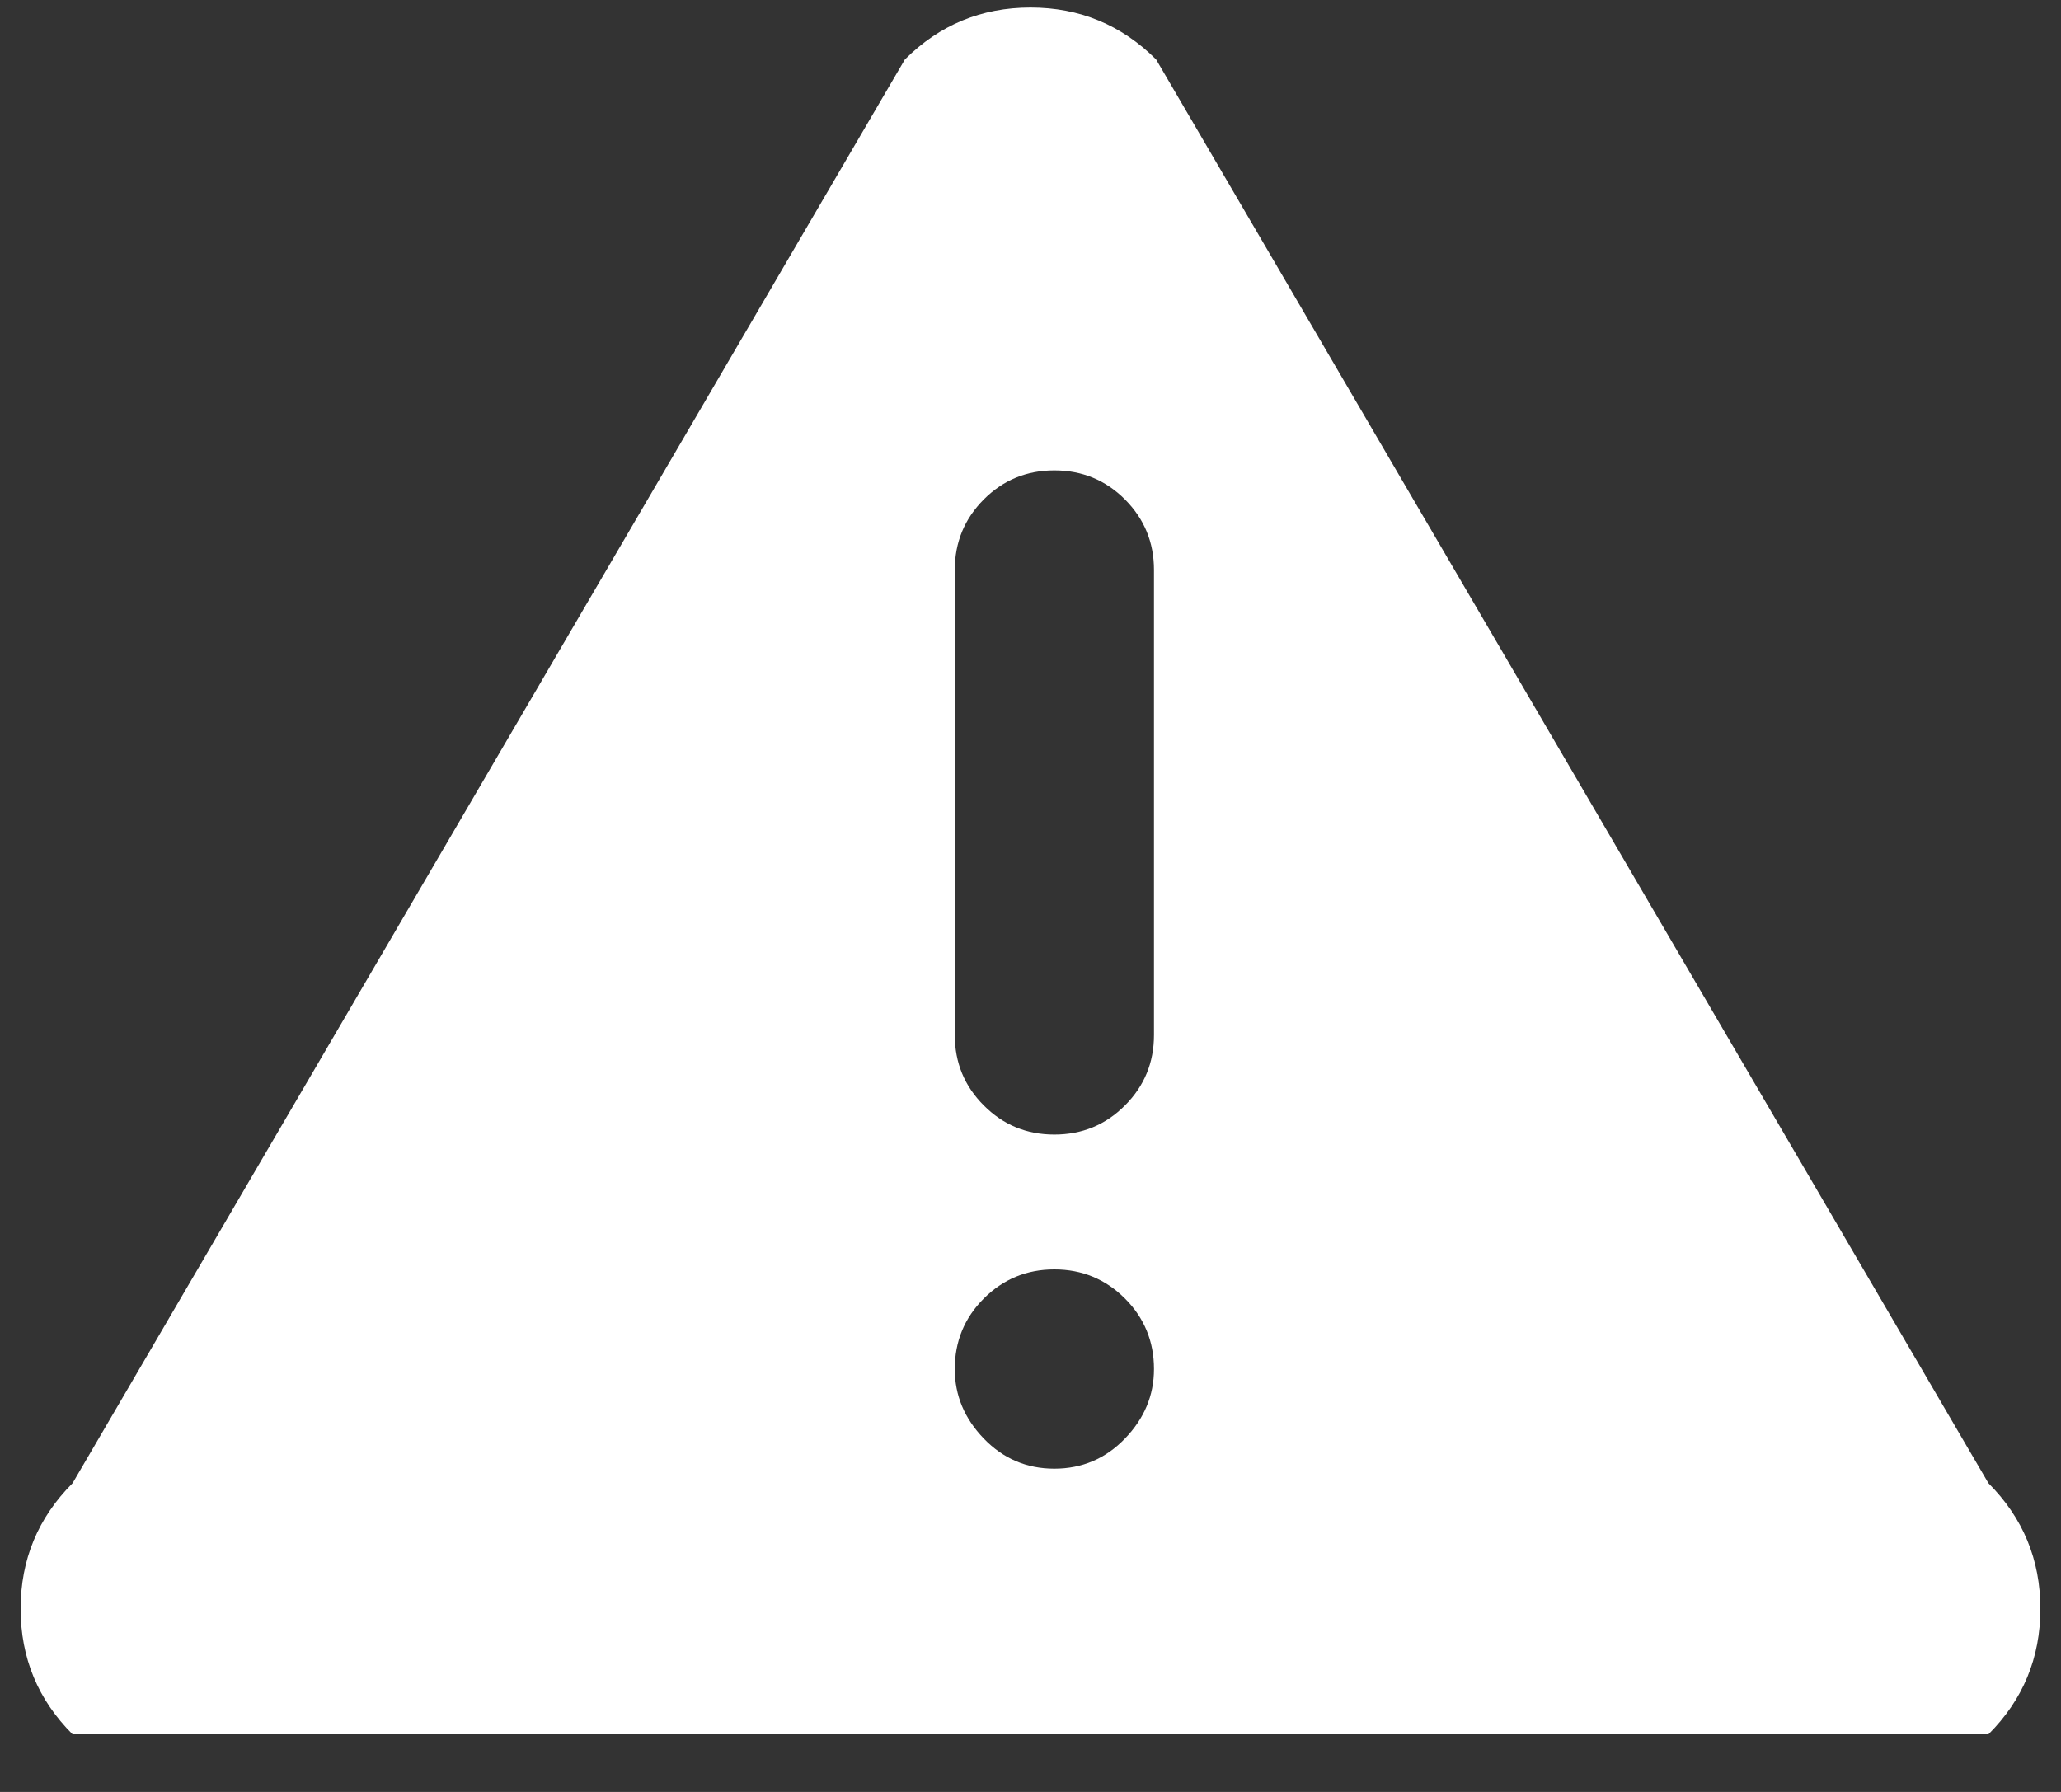 <svg width="23" height="20" viewBox="0 0 23 20" fill="none" xmlns="http://www.w3.org/2000/svg">
<rect x="0" y="0" width="23" height="20" fill="#333333" stroke="none"/>
<path d="M22.19 16.554L12.902 0.664C12.515 0.278 12.048 0.084 11.5 0.084C10.952 0.084 10.485 0.278 10.098 0.664L0.81 16.554C0.424 16.941 0.23 17.408 0.23 17.956C0.23 18.504 0.424 18.971 0.81 19.357H22.19C22.576 18.971 22.77 18.504 22.77 17.956C22.77 17.408 22.576 16.941 22.19 16.554ZM10.655 6.362C10.655 6.053 10.763 5.791 10.979 5.574C11.195 5.358 11.457 5.25 11.766 5.25C12.075 5.25 12.338 5.358 12.554 5.574C12.77 5.791 12.878 6.053 12.878 6.362V11.551C12.878 11.86 12.77 12.122 12.554 12.338C12.338 12.555 12.075 12.663 11.766 12.663C11.457 12.663 11.195 12.555 10.979 12.338C10.763 12.122 10.655 11.86 10.655 11.551V6.362ZM11.766 16.392C11.457 16.392 11.195 16.28 10.979 16.056C10.763 15.832 10.655 15.574 10.655 15.28C10.655 14.972 10.763 14.709 10.979 14.493C11.195 14.277 11.457 14.168 11.766 14.168C12.075 14.168 12.338 14.277 12.554 14.493C12.77 14.709 12.878 14.972 12.878 15.28C12.878 15.574 12.77 15.832 12.554 16.056C12.338 16.28 12.075 16.392 11.766 16.392Z" fill="white"/>
</svg>
